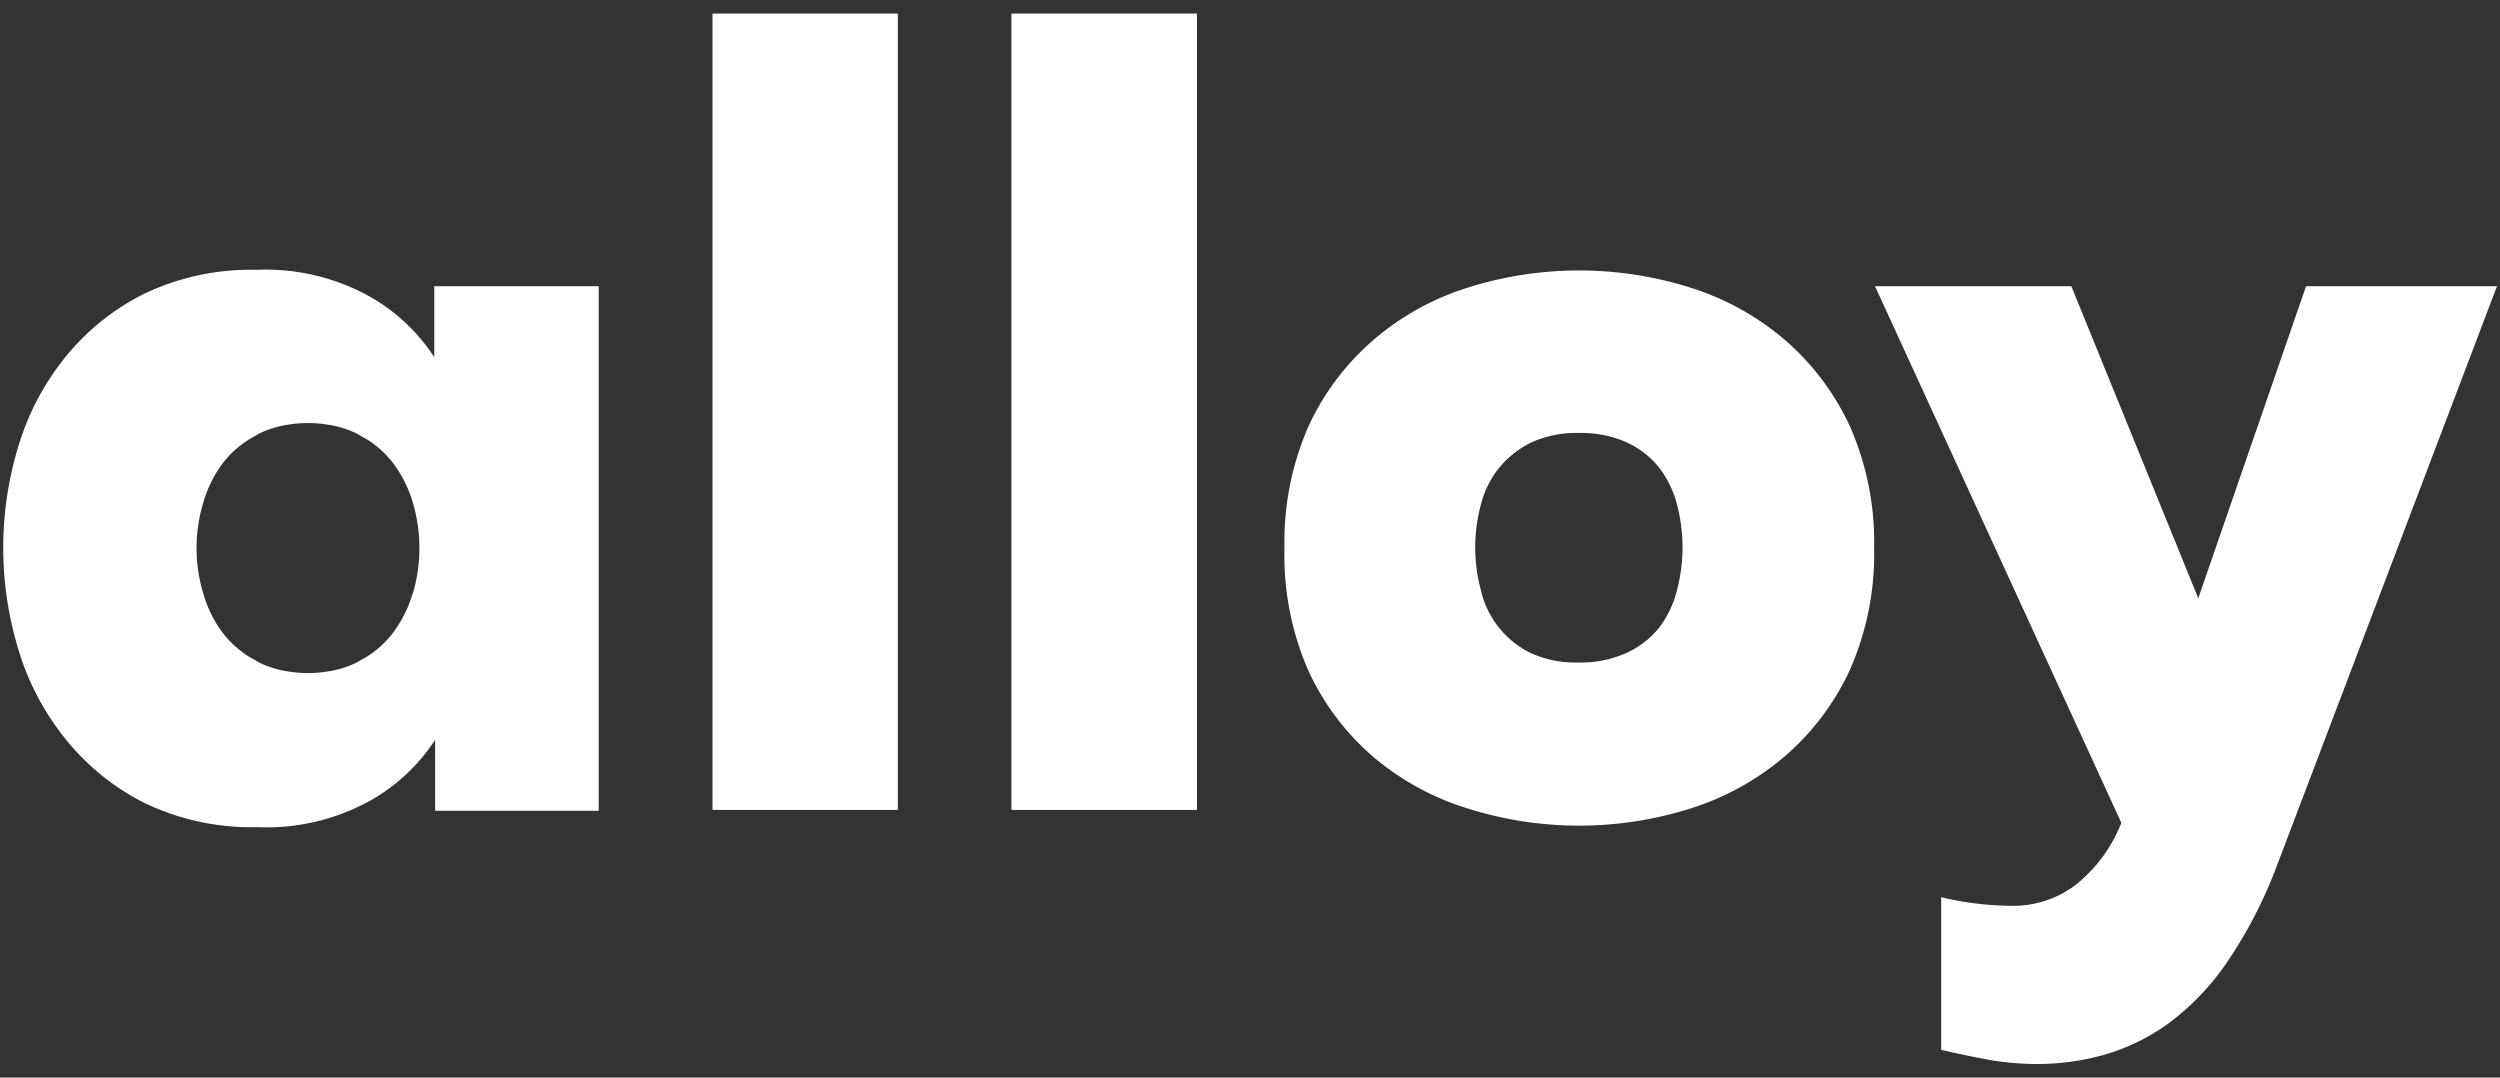 <svg id="Layer_1" data-name="Layer 1" xmlns="http://www.w3.org/2000/svg" viewBox="0 0 116 50"><rect x="0" y="0" width="116" height="50" fill="#333333" stroke="none"/><defs><style>.cls-1{fill:#fff;}</style></defs><title>alloy-logo</title><path class="cls-1" d="M41.66.63V37.58h-8.6V.63Z"/><path class="cls-1" d="M55.54.63V37.58H46.93V.63Z"/><path class="cls-1" d="M59.6,25.43a13.32,13.32,0,0,1,1.11-5.64,11.8,11.8,0,0,1,3-4,12.36,12.36,0,0,1,4.35-2.43,17.16,17.16,0,0,1,10.42,0,12.49,12.49,0,0,1,4.36,2.43,11.9,11.9,0,0,1,3,4,13.32,13.32,0,0,1,1.12,5.64,13.32,13.32,0,0,1-1.12,5.64,11.81,11.81,0,0,1-3,4,12.49,12.49,0,0,1-4.36,2.43,17.16,17.16,0,0,1-10.42,0A12.36,12.36,0,0,1,63.7,35.1a11.7,11.7,0,0,1-3-4A13.32,13.32,0,0,1,59.6,25.43Zm18.47,0a8.12,8.12,0,0,0-.25-2,4.87,4.87,0,0,0-.81-1.7,4.17,4.17,0,0,0-1.5-1.19,5.13,5.13,0,0,0-2.25-.45,5,5,0,0,0-2.23.45,4.51,4.51,0,0,0-1.49,1.19,4.43,4.43,0,0,0-.83,1.7,7.59,7.59,0,0,0,0,3.94A4.33,4.33,0,0,0,71,30.29a5,5,0,0,0,2.23.45,5.13,5.13,0,0,0,2.25-.45A4.07,4.07,0,0,0,77,29.1a4.78,4.78,0,0,0,.81-1.7A8.06,8.06,0,0,0,78.07,25.43Z"/><path class="cls-1" d="M107,13.28h8.86L105.67,40.11a21.16,21.16,0,0,1-2.33,4.53,11.85,11.85,0,0,1-2.7,2.83,9.67,9.67,0,0,1-3,1.47,11.44,11.44,0,0,1-3.11.43,13.15,13.15,0,0,1-2.28-.2c-.74-.14-1.47-.29-2.18-.46V41.63a14.41,14.41,0,0,0,3.29.4,4.8,4.8,0,0,0,2.91-.94,6.9,6.9,0,0,0,2.16-2.91L87,13.28h9.11L102,27.76Z"/><path class="cls-1" d="M20.15,13.28v3.29a8.7,8.7,0,0,0-2.94-2.78,9.94,9.94,0,0,0-5.31-1.27,11.44,11.44,0,0,0-5.27,1.14,11.07,11.07,0,0,0-3.67,3A12.09,12.09,0,0,0,.84,20.75a16.15,16.15,0,0,0,0,9.34A12.09,12.09,0,0,0,3,34.24a11.07,11.07,0,0,0,3.67,3,11.44,11.44,0,0,0,5.27,1.14,9.94,9.94,0,0,0,5.31-1.27,8.7,8.7,0,0,0,2.94-2.78v3.29h7.59V13.28Zm-1,14.25a5.88,5.88,0,0,1-.94,1.87,4.85,4.85,0,0,1-.92.89v0a3.71,3.71,0,0,1-.54.33l-.16.1a4.57,4.57,0,0,1-1.48.45h0a5.36,5.36,0,0,1-.82.06h0a5.46,5.46,0,0,1-.82-.06h0a4.63,4.63,0,0,1-1.49-.45l-.17-.11a2.8,2.8,0,0,1-.52-.32v0a4.62,4.62,0,0,1-.93-.89,5.65,5.65,0,0,1-.93-1.87,7.27,7.27,0,0,1,0-4.2,5.65,5.65,0,0,1,.93-1.87,4.62,4.62,0,0,1,.93-.89v0a4.23,4.23,0,0,1,.53-.33l.16-.1a4.63,4.63,0,0,1,1.49-.45h0a5.46,5.46,0,0,1,.82-.06h0a5.36,5.36,0,0,1,.82.06h0a4.63,4.63,0,0,1,1.49.45l.17.11a3.25,3.25,0,0,1,.53.32v0a4.85,4.85,0,0,1,.92.89,5.88,5.88,0,0,1,.94,1.87,7.5,7.5,0,0,1,0,4.2Z"/></svg>